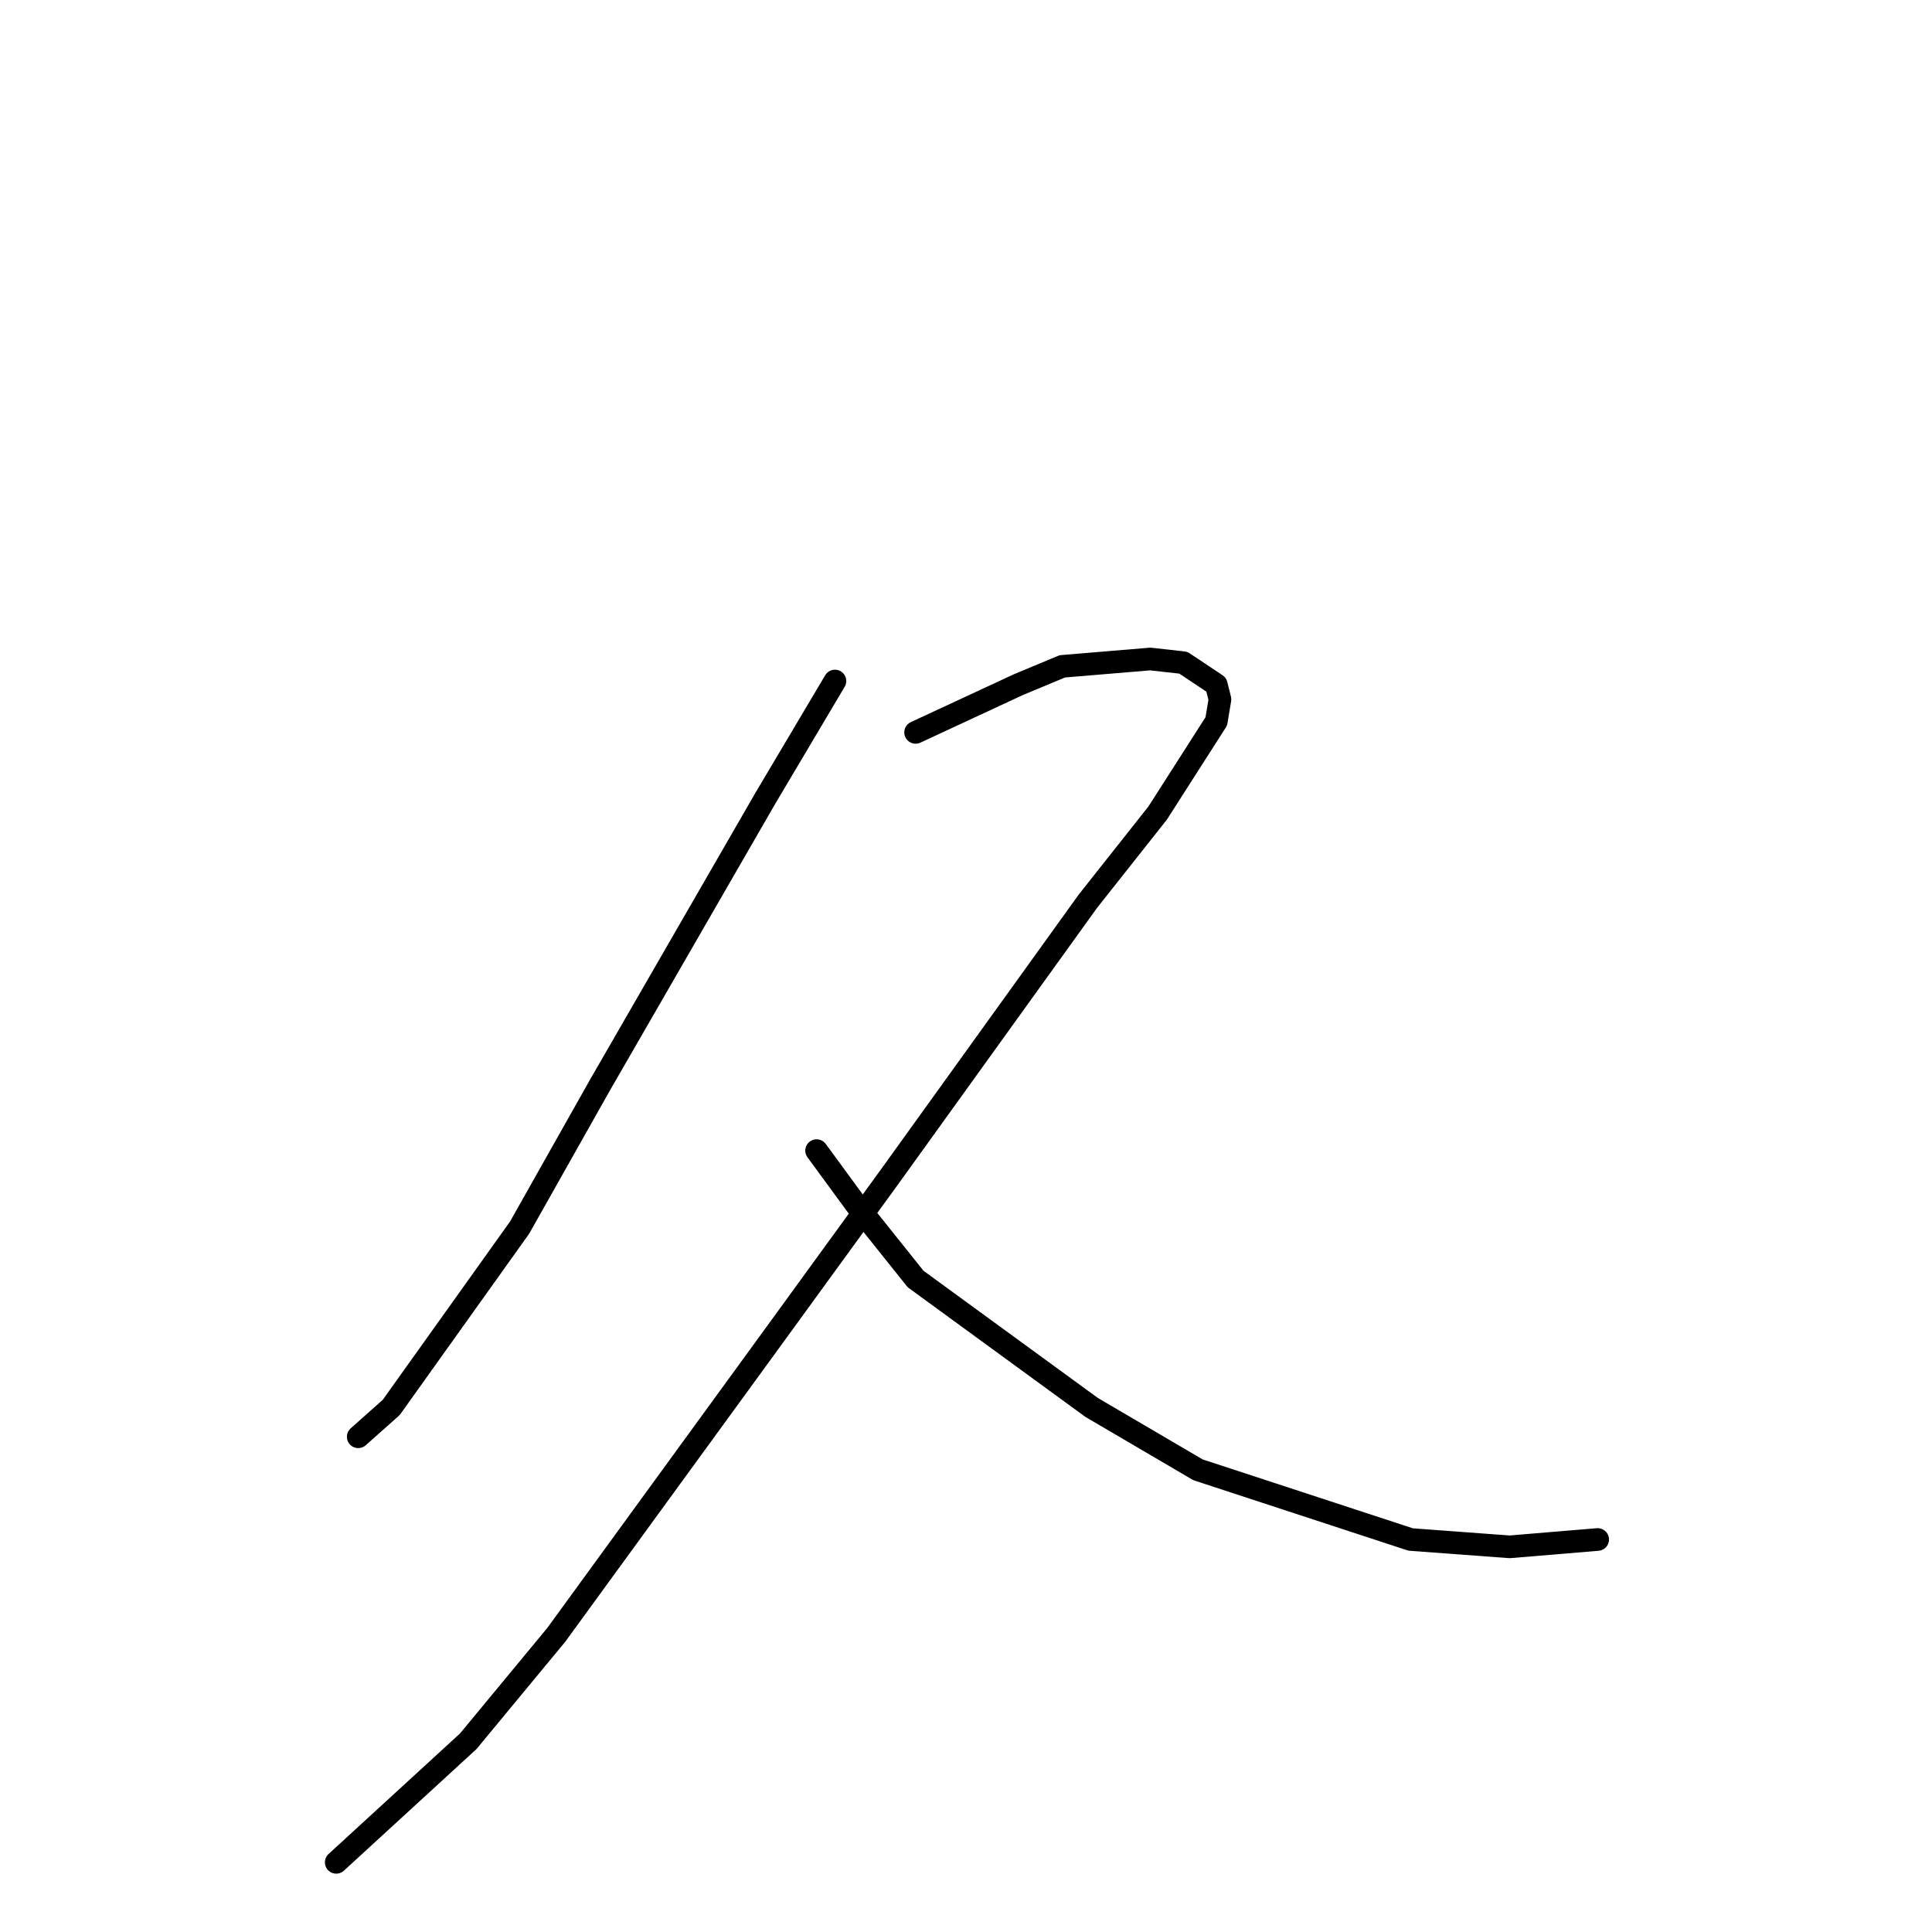 <?xml version="1.0" standalone="no"?>
    <svg width="256" height="256" xmlns="http://www.w3.org/2000/svg" version="1.1">
    <polyline stroke="black" stroke-width="3" stroke-linecap="round" fill="transparent" stroke-linejoin="round" points="110.633 90.239 101.401 105.795 79.536 143.712 68.846 162.671 51.84 186.491 47.467 190.38 47.467 190.38 " />
        <polyline stroke="black" stroke-width="3" stroke-linecap="round" fill="transparent" stroke-linejoin="round" points="121.323 97.045 134.928 90.725 140.759 88.294 152.42 87.322 156.793 87.808 161.166 90.725 161.652 92.67 161.166 95.586 153.392 107.739 144.16 119.406 117.922 155.865 102.373 177.255 73.705 216.63 62.044 230.728 44.552 246.77 44.552 246.77 " />
        <polyline stroke="black" stroke-width="3" stroke-linecap="round" fill="transparent" stroke-linejoin="round" points="108.204 152.462 113.549 159.754 121.323 169.477 144.646 186.491 158.737 194.755 186.918 203.991 200.038 204.964 211.699 203.991 211.699 203.991 " />
        </svg>